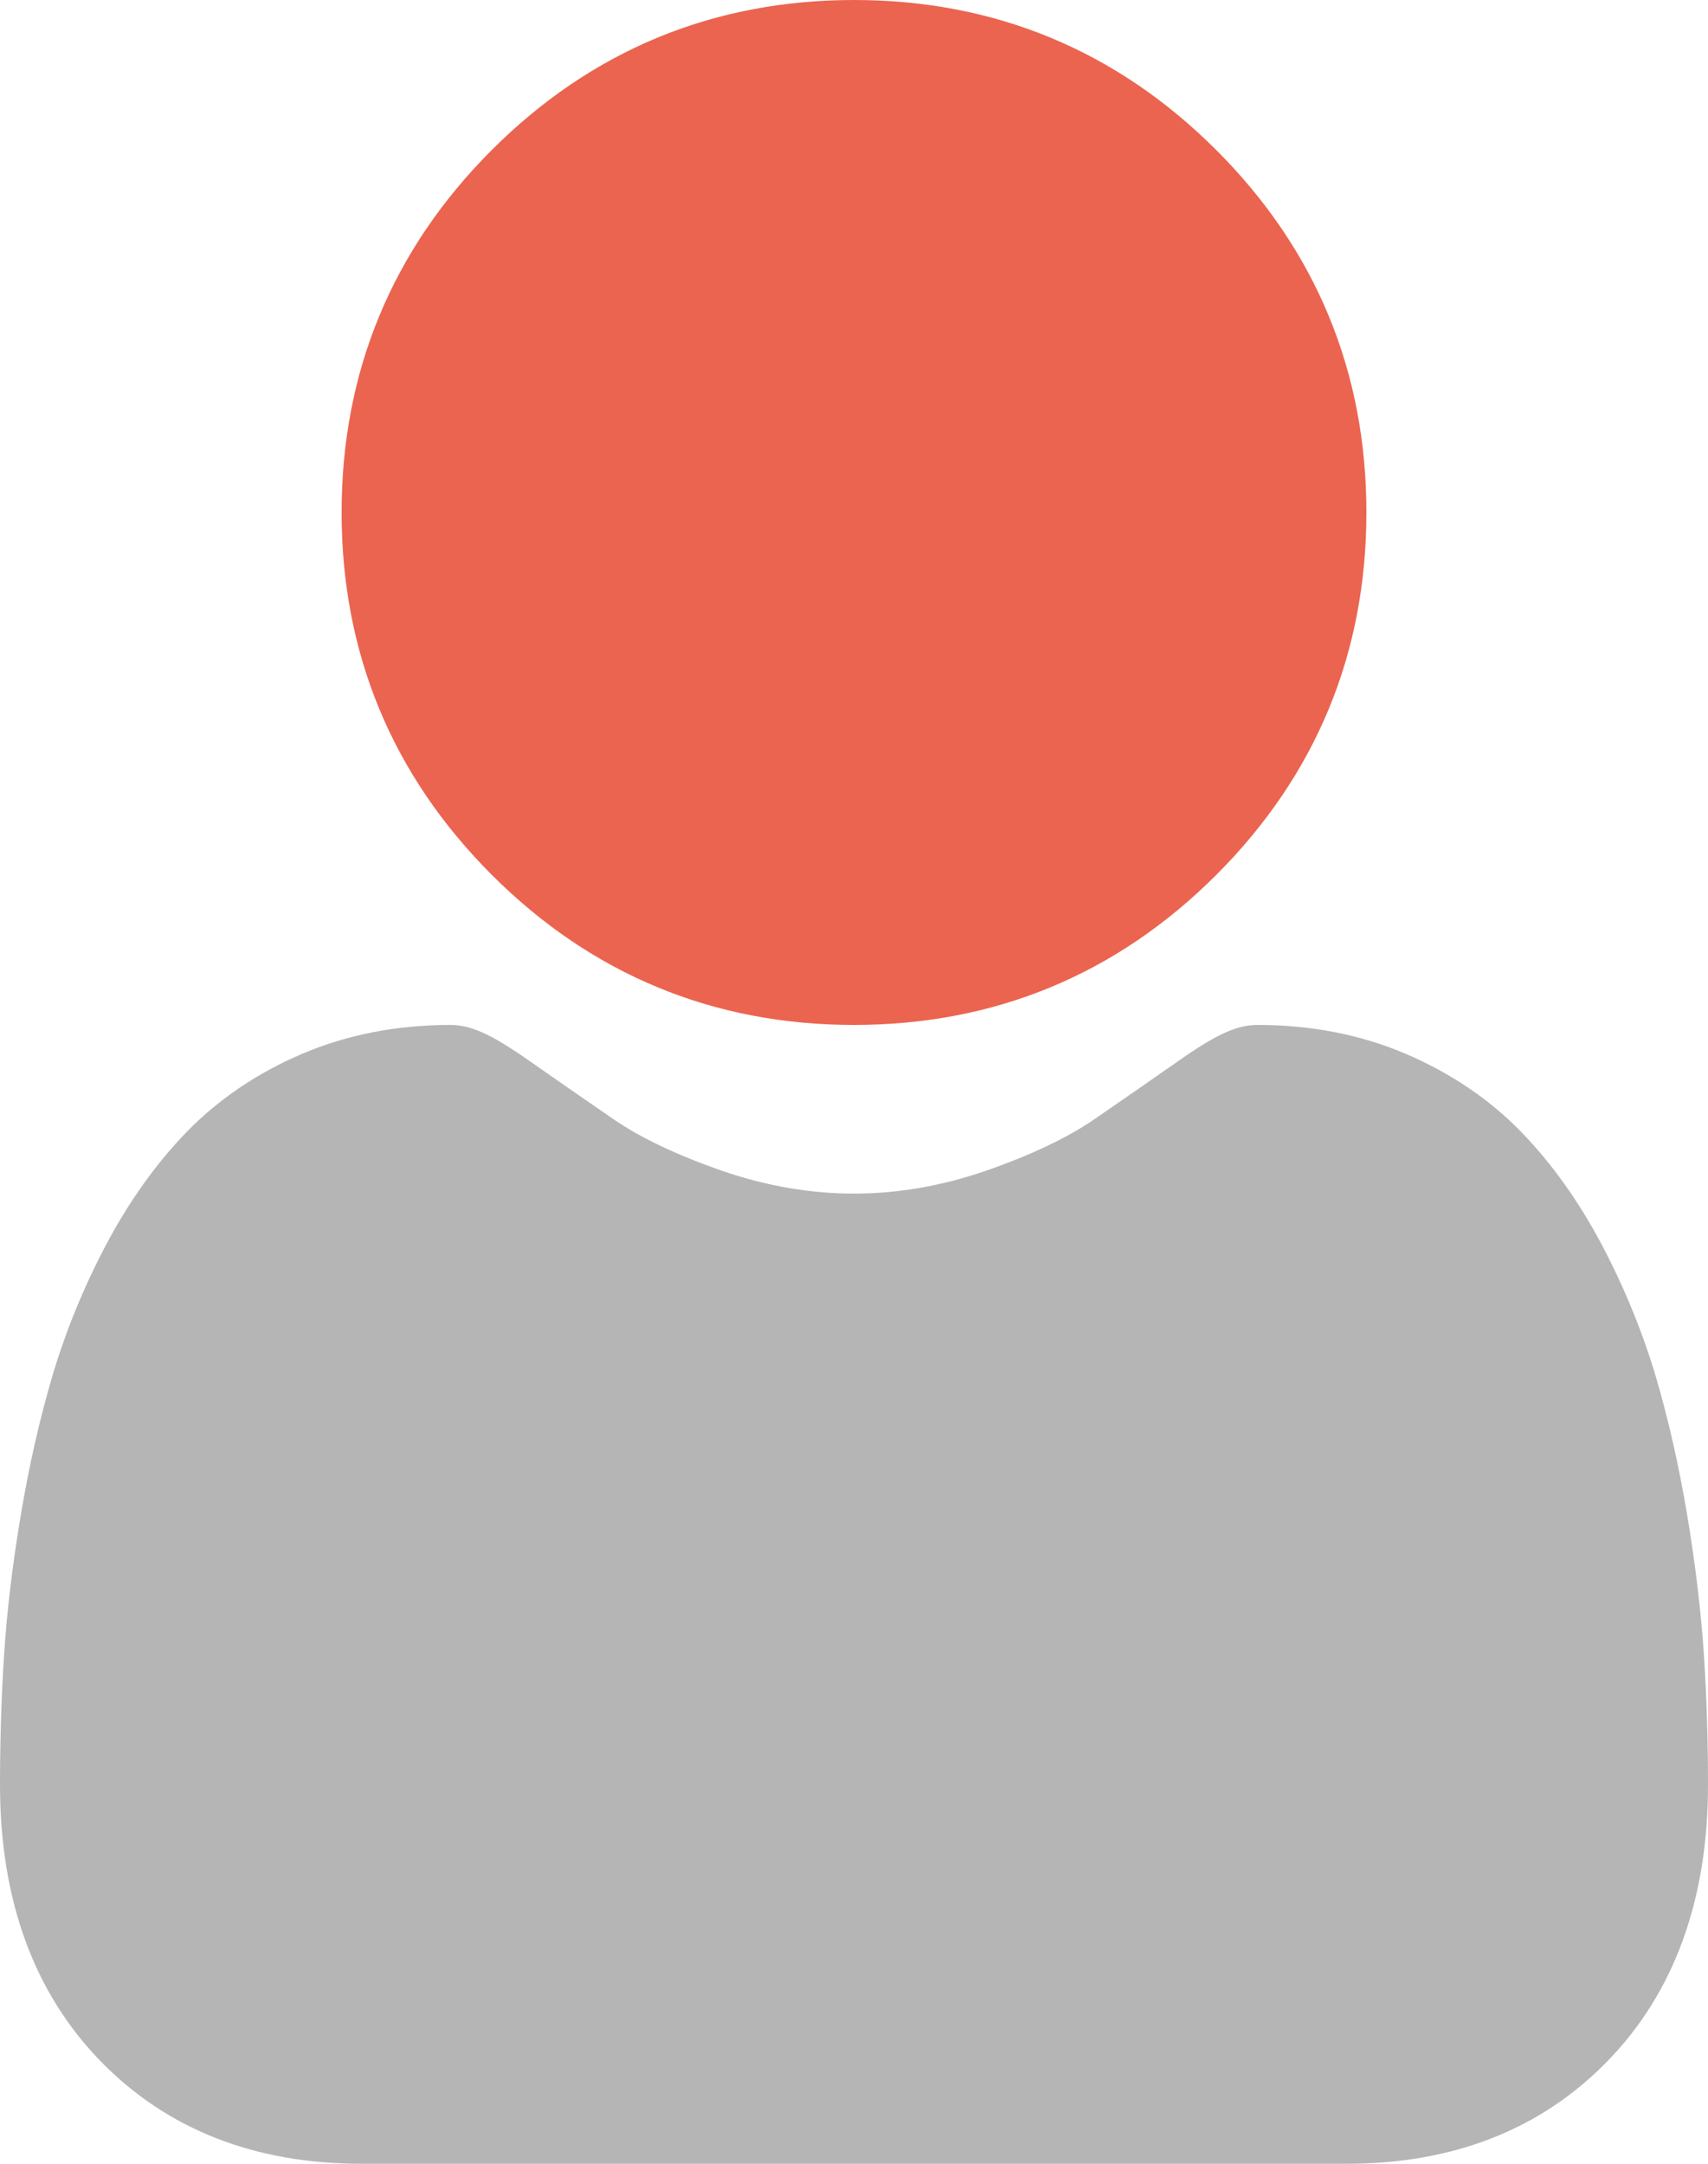<svg xmlns="http://www.w3.org/2000/svg" width="15" height="19" viewBox="0 0 15 19" fill="none">
  <path d="M7.5 9C8.736 9 9.807 8.557 10.682 7.682C11.557 6.807 12 5.736 12 4.5C12 3.264 11.557 2.193 10.682 1.318C9.807 0.443 8.736 0 7.5 0C6.263 0 5.193 0.443 4.318 1.318C3.444 2.193 3 3.264 3 4.5C3 5.736 3.444 6.807 4.319 7.682C5.193 8.556 6.264 9 7.5 9Z" fill="#EB6450"/>
  <path d="M14.964 14.53C14.939 14.154 14.89 13.742 14.818 13.308C14.745 12.871 14.651 12.457 14.539 12.079C14.422 11.689 14.264 11.303 14.069 10.933C13.866 10.55 13.628 10.216 13.361 9.941C13.082 9.653 12.739 9.422 12.344 9.253C11.95 9.085 11.513 9 11.045 9C10.862 9 10.684 9.081 10.342 9.321C10.131 9.469 9.884 9.64 9.608 9.83C9.373 9.991 9.054 10.143 8.66 10.28C8.275 10.413 7.885 10.481 7.5 10.481C7.114 10.481 6.724 10.413 6.339 10.28C5.945 10.143 5.626 9.991 5.391 9.83C5.118 9.642 4.871 9.471 4.657 9.321C4.315 9.081 4.137 9 3.954 9C3.486 9 3.05 9.085 2.655 9.253C2.26 9.421 1.918 9.653 1.638 9.941C1.371 10.216 1.133 10.55 0.93 10.933C0.735 11.303 0.577 11.689 0.461 12.079C0.349 12.457 0.255 12.871 0.182 13.308C0.109 13.742 0.06 14.153 0.036 14.531C0.012 14.901 0 15.285 0 15.673C0 16.683 0.298 17.5 0.887 18.103C1.468 18.698 2.237 19 3.171 19H11.829C12.764 19 13.532 18.698 14.113 18.103C14.702 17.501 15 16.683 15 15.673C15 15.283 14.988 14.899 14.964 14.53Z" fill="#B5B5B5"/>
</svg>
